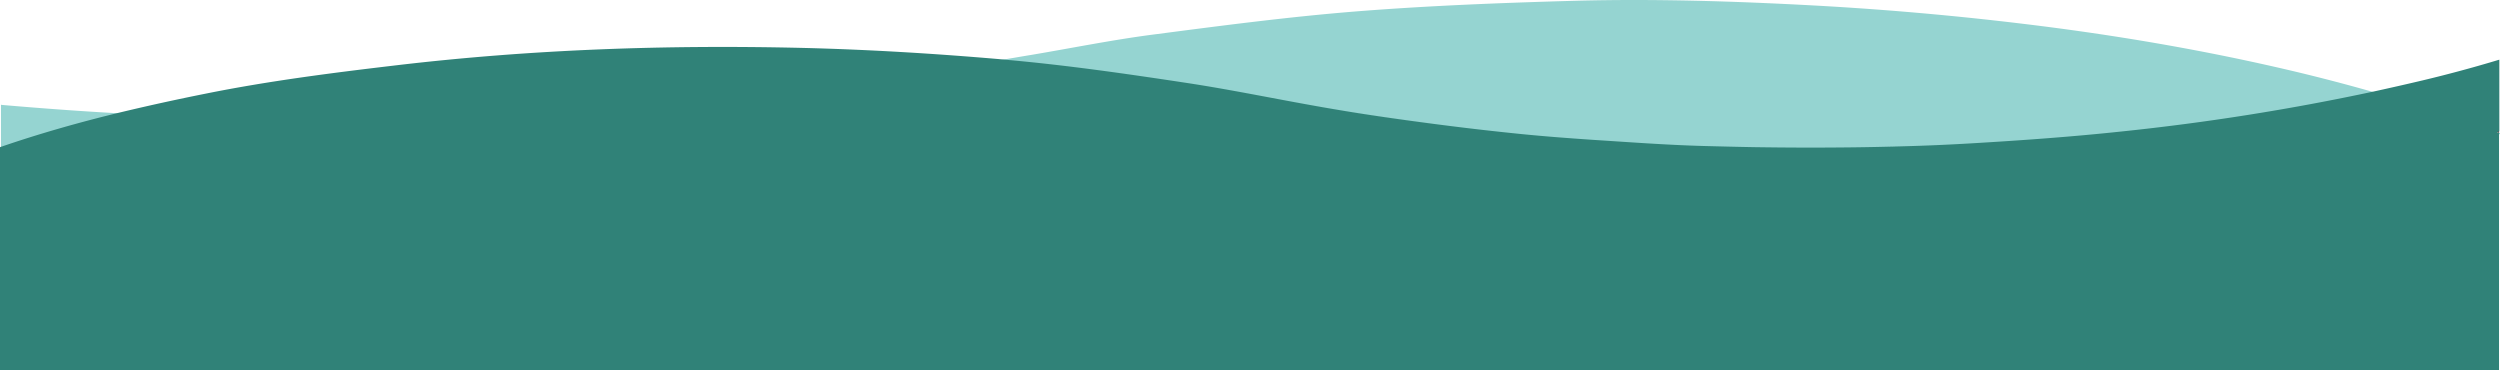 <svg id="Layer_1" data-name="Layer 1" xmlns="http://www.w3.org/2000/svg" viewBox="0 0 1700.16 251.68"><defs><style>.cls-1{fill:#95d4d1;}.cls-2{fill:#308278;}.cls-3{fill:#3c3c3b;}</style></defs><title>OVES3</title><path class="cls-1" d="M1700.26,233.46v1.2c-.4-.2-.9-.3-1.3-.5C1699.36,234,1699.86,233.66,1700.26,233.46Z" transform="translate(-0.1 -143.3)"/><path class="cls-1" d="M82.76,220.46c-27.7,6.7-55,14.4-82,23.7v-29.6a1.7,1.7,0,0,1,.7.1C28.56,217,55.66,219,82.76,220.46Z" transform="translate(-0.1 -143.3)"/><path class="cls-1" d="M1614.9,206.12a1616.61,1616.61,0,0,1-172,27.24c-33.7,3.6-67.5,6-101.3,8-15.4.9-30.8,1.5-46.2,2-4-.1-8.07-.1-12.07-.19,3.94.1,8,.19,12.07.19-13.9.4-27.8.7-41.7.8-20,.2-39.9.1-59.9-.2h-.1c-11.6-.2-23.2-.4-34.8-.8-25.1-.7-50.3-2.6-75.4-4.2-16.1-1-32.2-2.2-48.2-3.9-19.9-2-39.7-4.2-59.5-6.9-22.8-3.1-45.7-6.3-68.4-10.1-33.8-5.7-67.3-12.9-101.2-18-40.2-6.1-80.6-11.9-121.1-15.5-1.54-.17-3-.27-4.54-.43,7.14-1.16,14.19-2.41,21.34-3.57,27.3-4.6,54.5-10.1,82-13.7,46.1-6,92.2-12.1,138.5-15.8,49.1-3.9,98.4-5.8,147.6-7.2,54.2-1.5,108.4.2,162.5,3.1q83.1,4.5,165.4,15.3c52.8,7,105.1,16.2,157,28.3Q1585.09,197.6,1614.9,206.12Z" transform="translate(-0.1 -143.3)"/><path class="cls-2" d="M1699.6,232.68a8.26,8.26,0,0,0-1.3.7c.4.2.9.3,1.3.5V395H.1V243.38c27-9.3,54.3-17,82-23.7q28.8-6.9,57.9-12.7c42.7-8.6,85.8-14.1,129-19.2,92-10.9,184.3-14.1,276.8-11.9,44.6,1.1,89.1,3.8,133.5,7.6,1.8.2,3.5.3,5.3.5,40.5,3.6,80.8,9.4,121.1,15.5,33.9,5.1,67.4,12.3,101.2,18,22.7,3.9,45.6,7.1,68.4,10.1q29.7,3.9,59.5,6.9c16,1.6,32.1,2.8,48.2,3.9,25.1,1.6,50.2,3.5,75.4,4.2,11.6.3,23.2.6,34.8.8,20,.3,39.9.4,59.9.2,13.9-.1,27.8-.4,41.7-.8,15.4-.4,30.8-1.1,46.2-2,33.8-2,67.6-4.4,101.3-8a1616.47,1616.47,0,0,0,172.3-27.3q16.5-3.6,33-7.5,26.4-6.3,52.2-14.1v48.8Z" transform="translate(-0.1 -143.3)"/><path class="cls-3" d="M1699.6,232.48v1.2c-.4-.2-.9-.3-1.3-.5A8.26,8.26,0,0,1,1699.6,232.48Z" transform="translate(-0.1 -143.3)"/></svg>